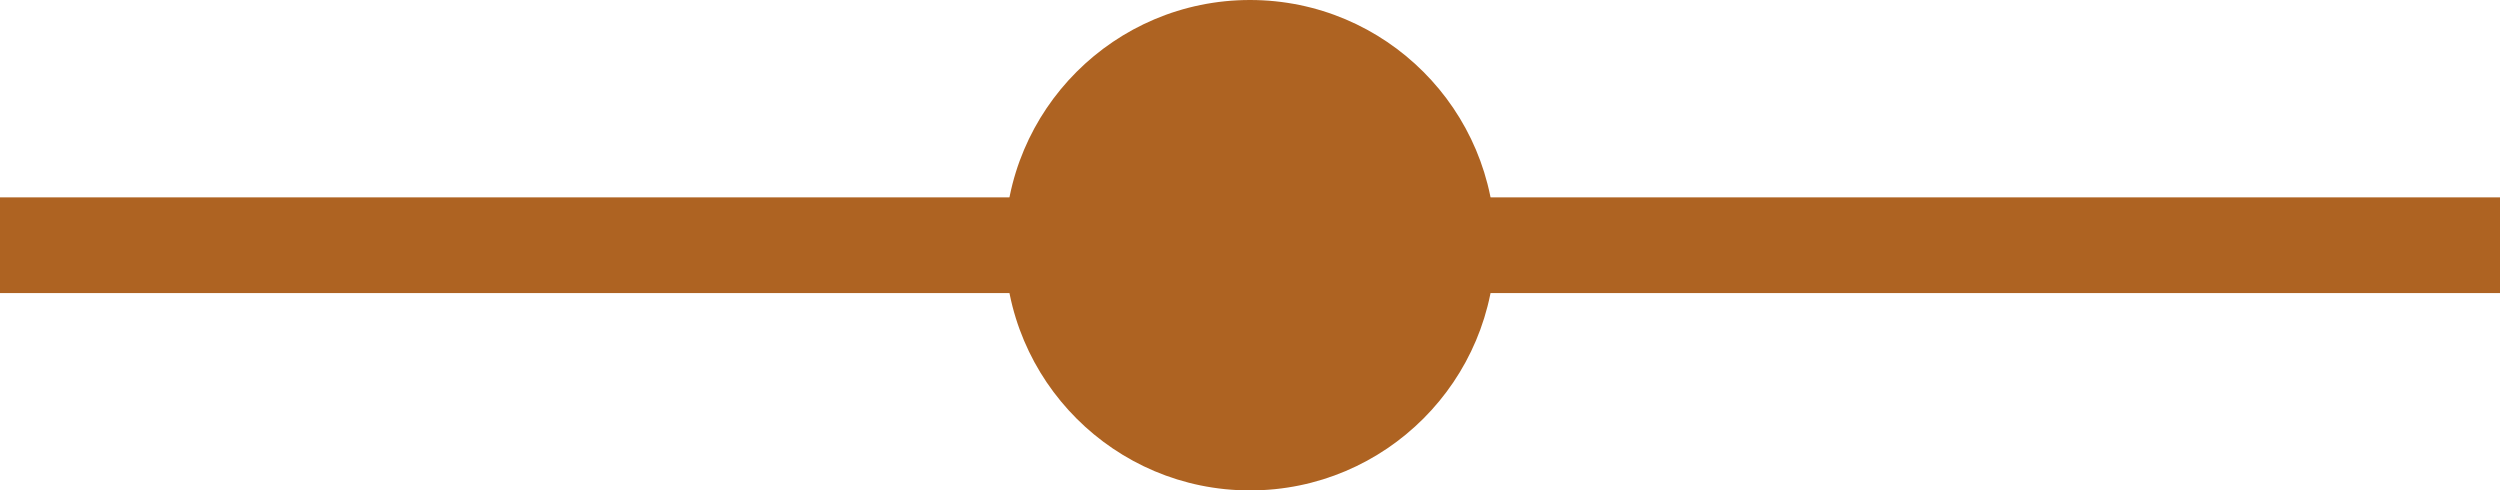 <svg xmlns="http://www.w3.org/2000/svg" width="163.92" height="32.157"><path style="stroke-width:.717;fill:#ae6322;fill-opacity:1" d="M0 12.941h163.92v6.275H0z"/><circle cx="81.96" cy="16.078" r="16.078" style="stroke-width:.804;fill:#ae6322;fill-opacity:1"/></svg>